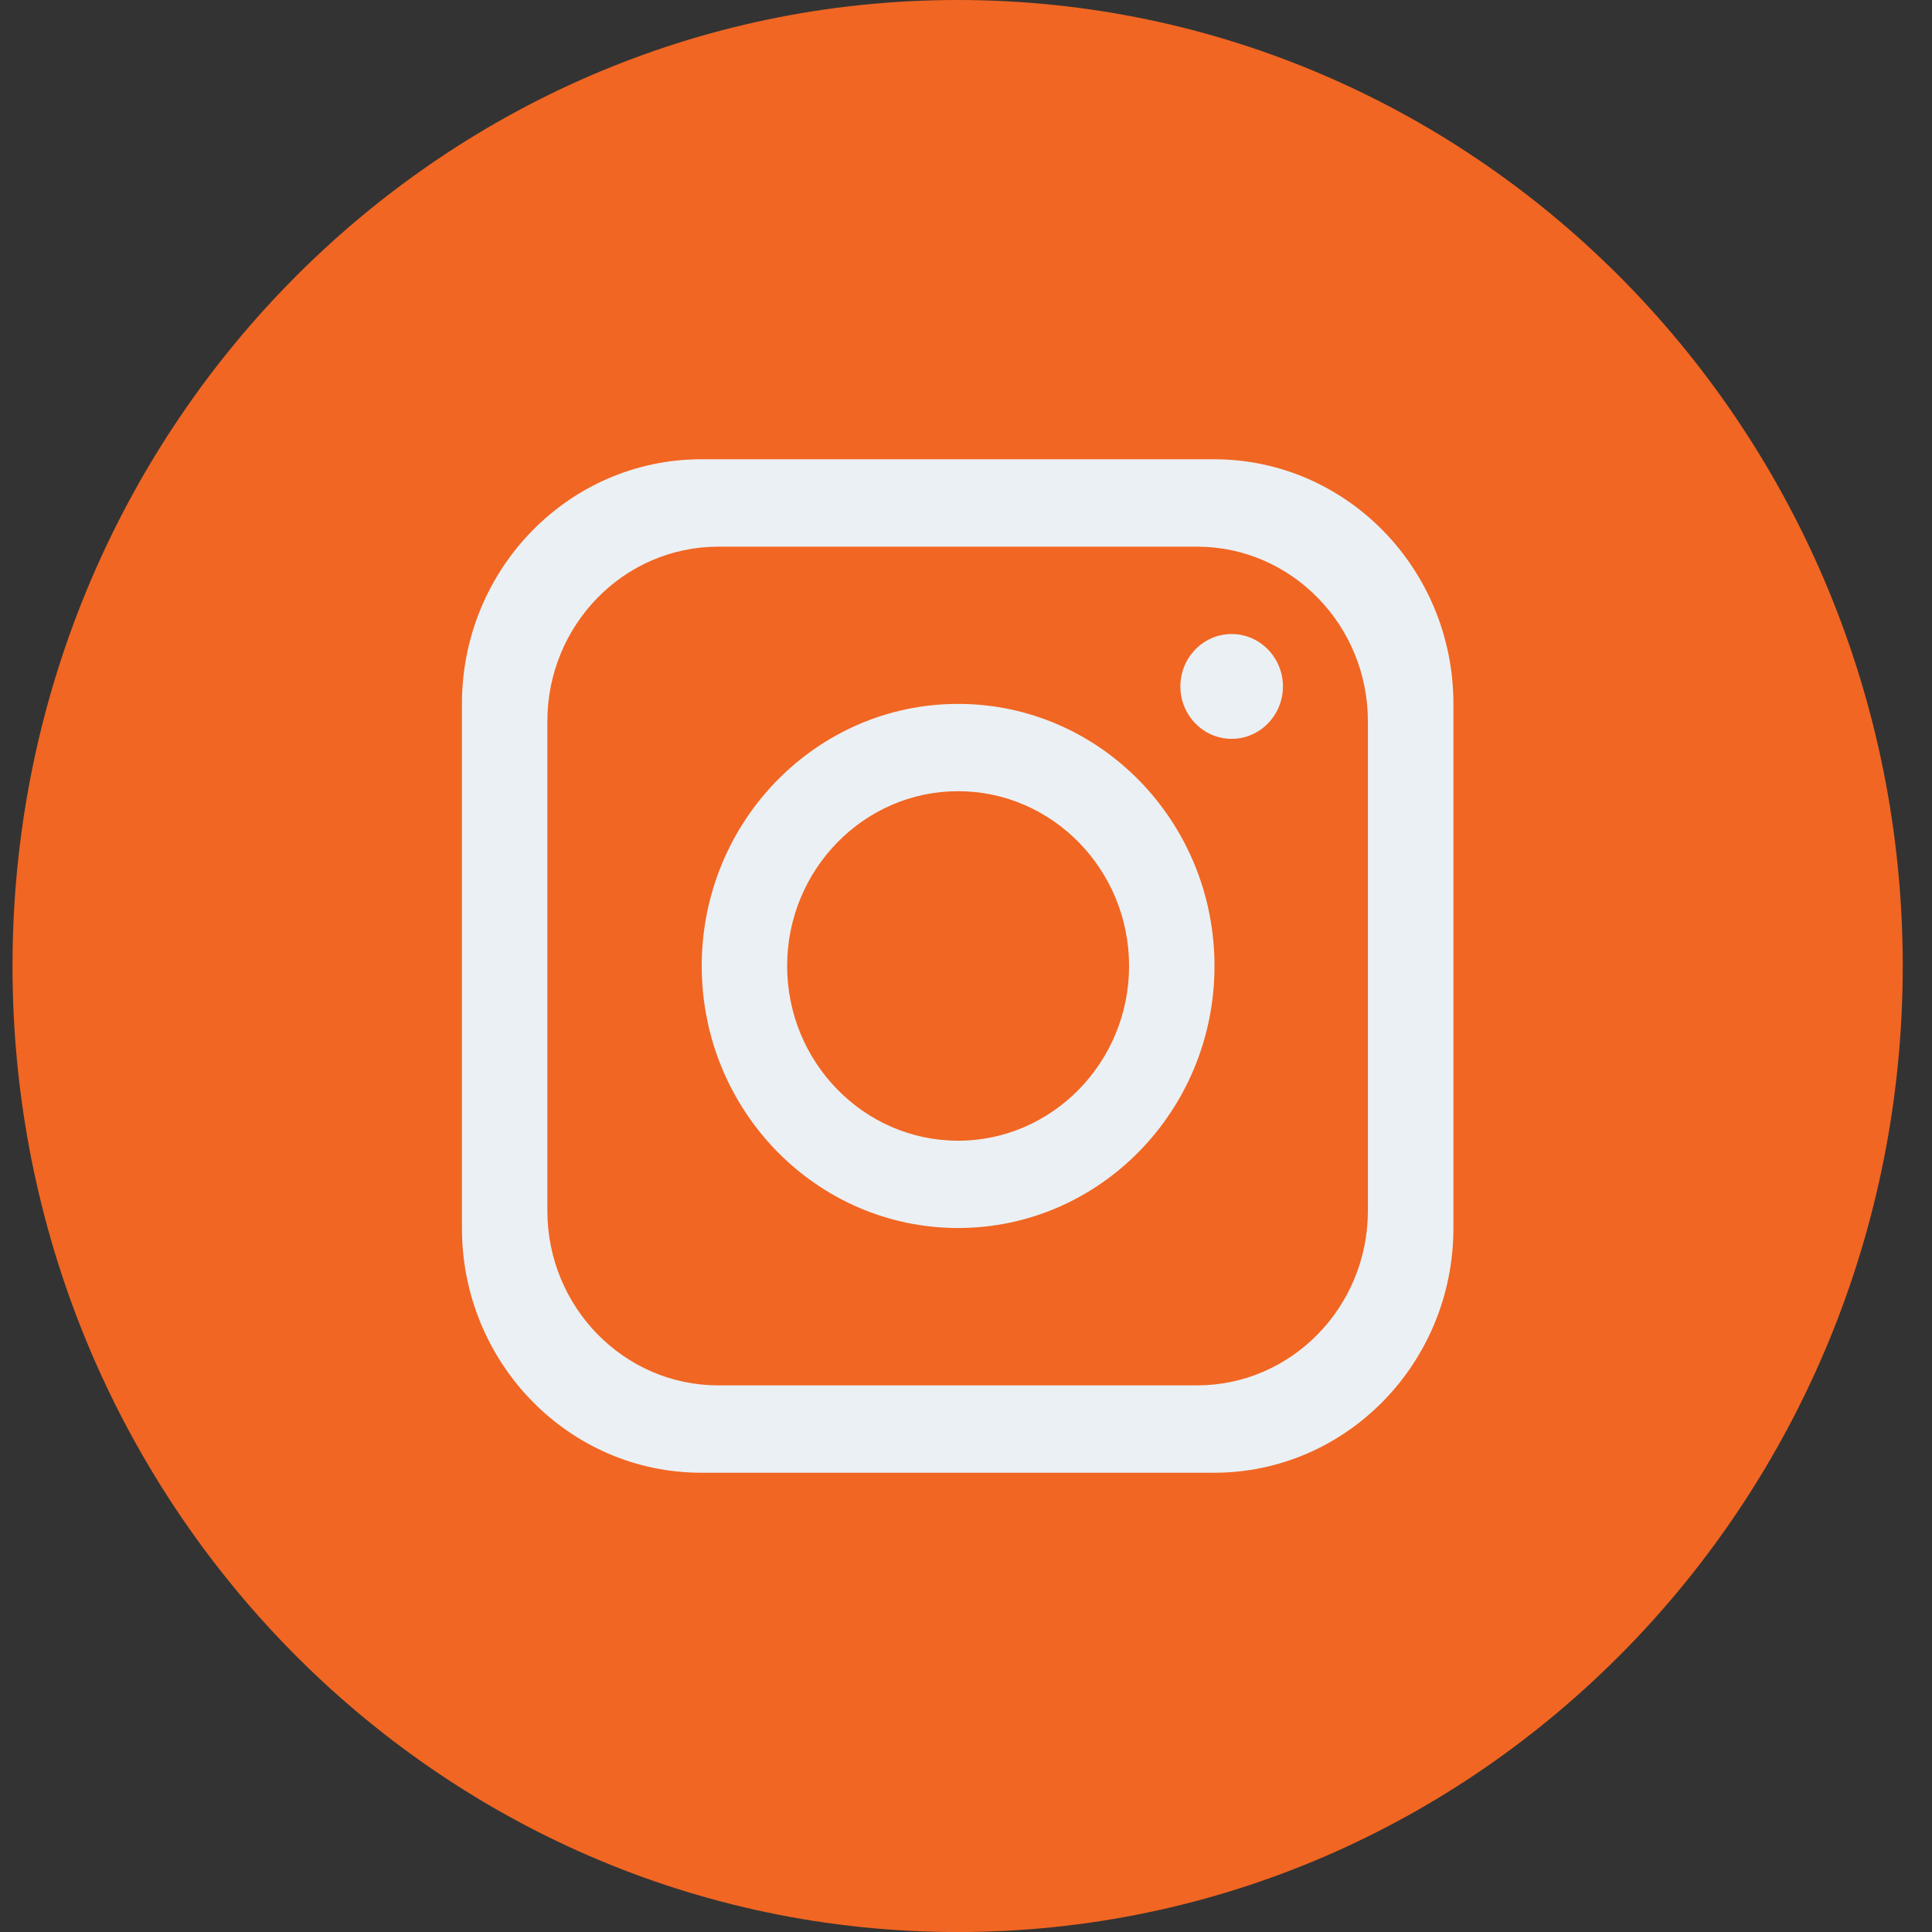 <svg width="42" height="42" viewBox="0 0 42 42" fill="none" xmlns="http://www.w3.org/2000/svg">
<rect x="0" y="0" width="42" height="42" fill="#333333" stroke="none"/>
<path d="M41.364 21C41.364 32.599 32.165 42.001 20.818 42.001C9.471 42.001 0.272 32.599 0.272 21C0.272 9.402 9.471 0 20.818 0C32.165 0 41.364 9.402 41.364 21Z" fill="#F16622"/>
<path d="M26.393 9.984H15.244C12.372 9.984 10.042 12.366 10.042 15.302V26.698C10.042 29.634 12.372 32.016 15.244 32.016H26.393C29.266 32.016 31.596 29.634 31.596 26.698V15.302C31.596 12.366 29.266 9.984 26.393 9.984ZM29.737 26.318C29.737 28.415 28.073 30.117 26.021 30.117H15.616C13.564 30.117 11.899 28.415 11.899 26.318V15.683C11.899 13.586 13.564 11.884 15.616 11.884H26.021C28.073 11.884 29.737 13.586 29.737 15.683V26.318Z" fill="#EBF0F4"/>
<path d="M20.828 15.302C17.752 15.302 15.255 17.854 15.255 20.999C15.255 24.144 17.752 26.696 20.828 26.696C23.905 26.696 26.402 24.144 26.402 20.999C26.402 17.854 23.905 15.302 20.828 15.302ZM20.828 24.798C18.781 24.798 17.112 23.092 17.112 20.999C17.112 18.906 18.781 17.2 20.828 17.2C22.876 17.2 24.545 18.906 24.545 20.999C24.545 23.092 22.876 24.798 20.828 24.798Z" fill="#EBF0F4"/>
<path d="M26.775 16.062C26.16 16.062 25.66 15.55 25.66 14.923C25.66 14.295 26.16 13.783 26.775 13.783C27.389 13.783 27.89 14.295 27.89 14.923C27.89 15.55 27.389 16.062 26.775 16.062Z" fill="#EBF0F4"/>
</svg>
